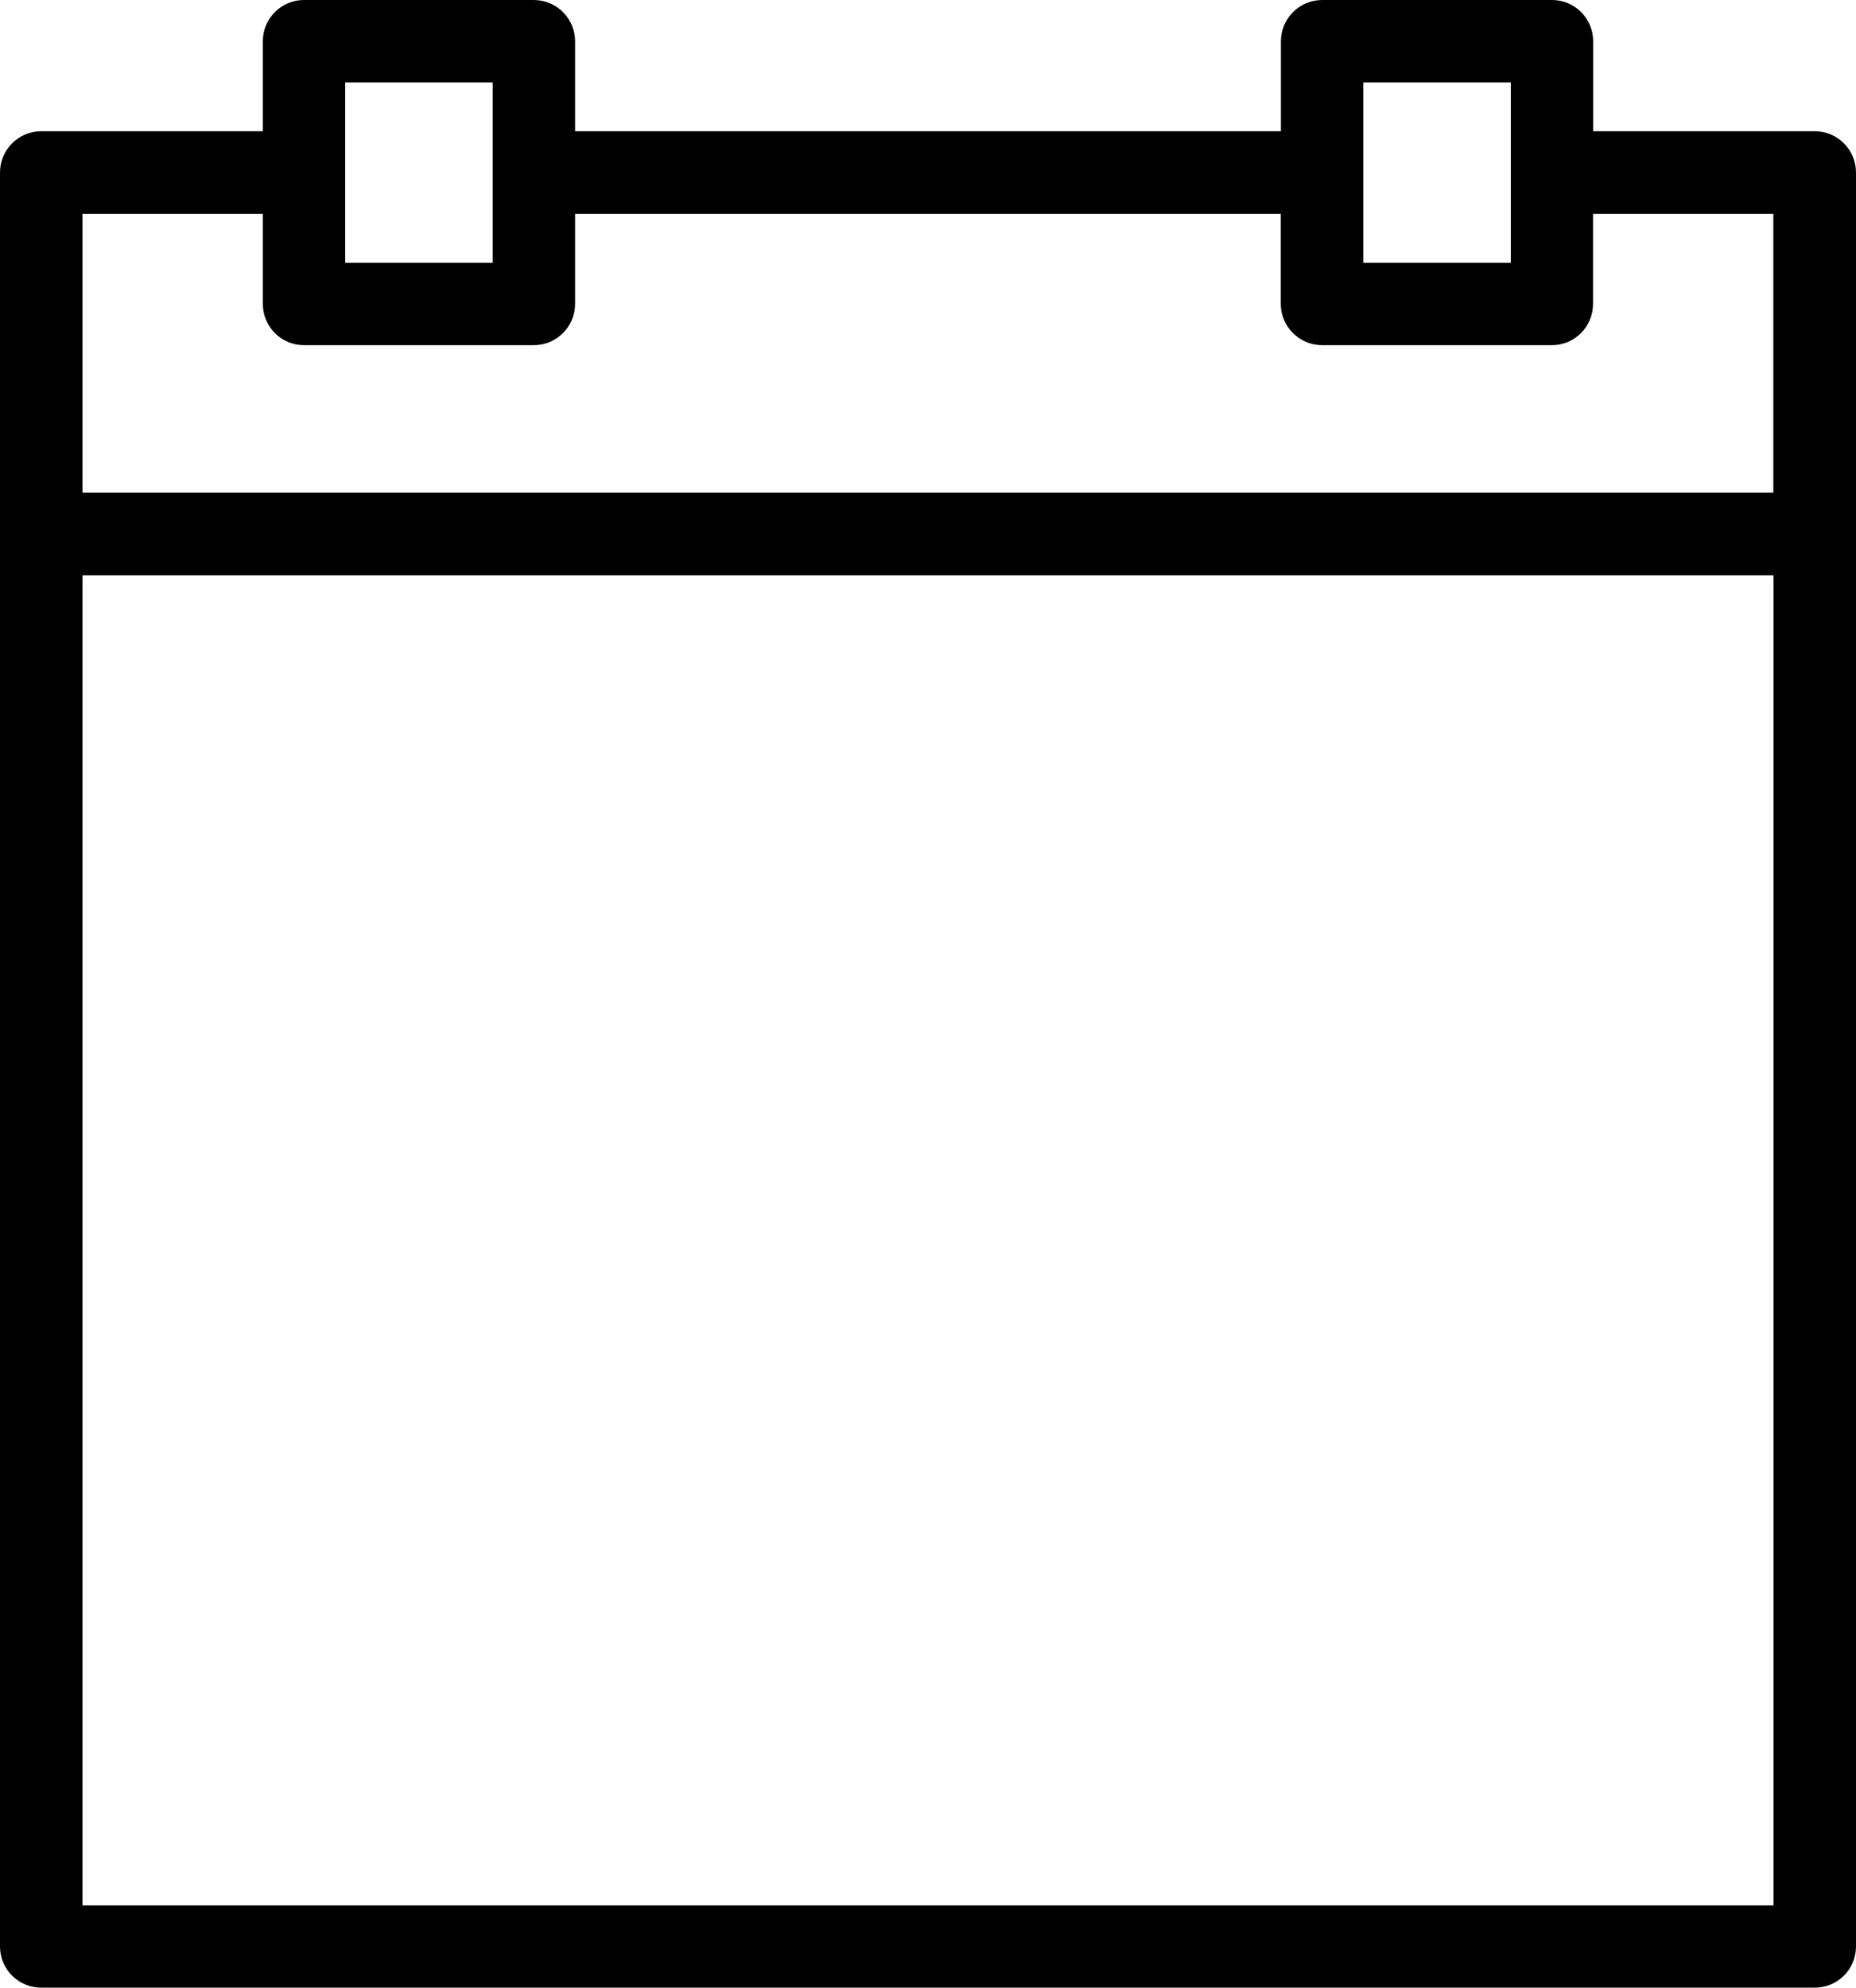 <?xml version="1.0" encoding="utf-8"?>
<!-- Generator: Adobe Illustrator 16.0.0, SVG Export Plug-In . SVG Version: 6.00 Build 0)  -->
<!DOCTYPE svg PUBLIC "-//W3C//DTD SVG 1.1//EN" "http://www.w3.org/Graphics/SVG/1.1/DTD/svg11.dtd">
<svg version="1.1" id="Шар_1" xmlns="http://www.w3.org/2000/svg" xmlns:xlink="http://www.w3.org/1999/xlink" x="0px" y="0px"
	 width="13px" height="13.918px" viewBox="0 0 13 13.918" enable-background="new 0 0 13 13.918" xml:space="preserve">
<path d="M12.712,0.919h-1.553v-0.63C11.159,0.129,11.03,0,10.871,0h-1.61C9.102,0,8.972,0.129,8.972,0.289v0.63H4.028v-0.63
	C4.028,0.129,3.898,0,3.739,0h-1.61C1.97,0,1.841,0.129,1.841,0.289v0.63H0.288C0.129,0.919,0,1.049,0,1.208V13.63
	c0,0.159,0.129,0.288,0.288,0.288h12.424c0.159,0,0.288-0.129,0.288-0.288V1.208C13,1.049,12.871,0.919,12.712,0.919z M12.422,4.028
	v9.314H0.578V4.028H12.422z M2.418,1.84V0.577h1.033V1.84H2.418z M9.549,1.84V0.577h1.033V1.84H9.549z M2.129,2.417h1.61
	c0.159,0,0.289-0.129,0.289-0.289V1.497h4.943v0.631c0,0.159,0.13,0.289,0.289,0.289h1.61c0.159,0,0.288-0.129,0.288-0.289V1.497
	h1.263V3.45H0.578V1.497h1.263v0.631C1.841,2.288,1.97,2.417,2.129,2.417z"/>
</svg>
